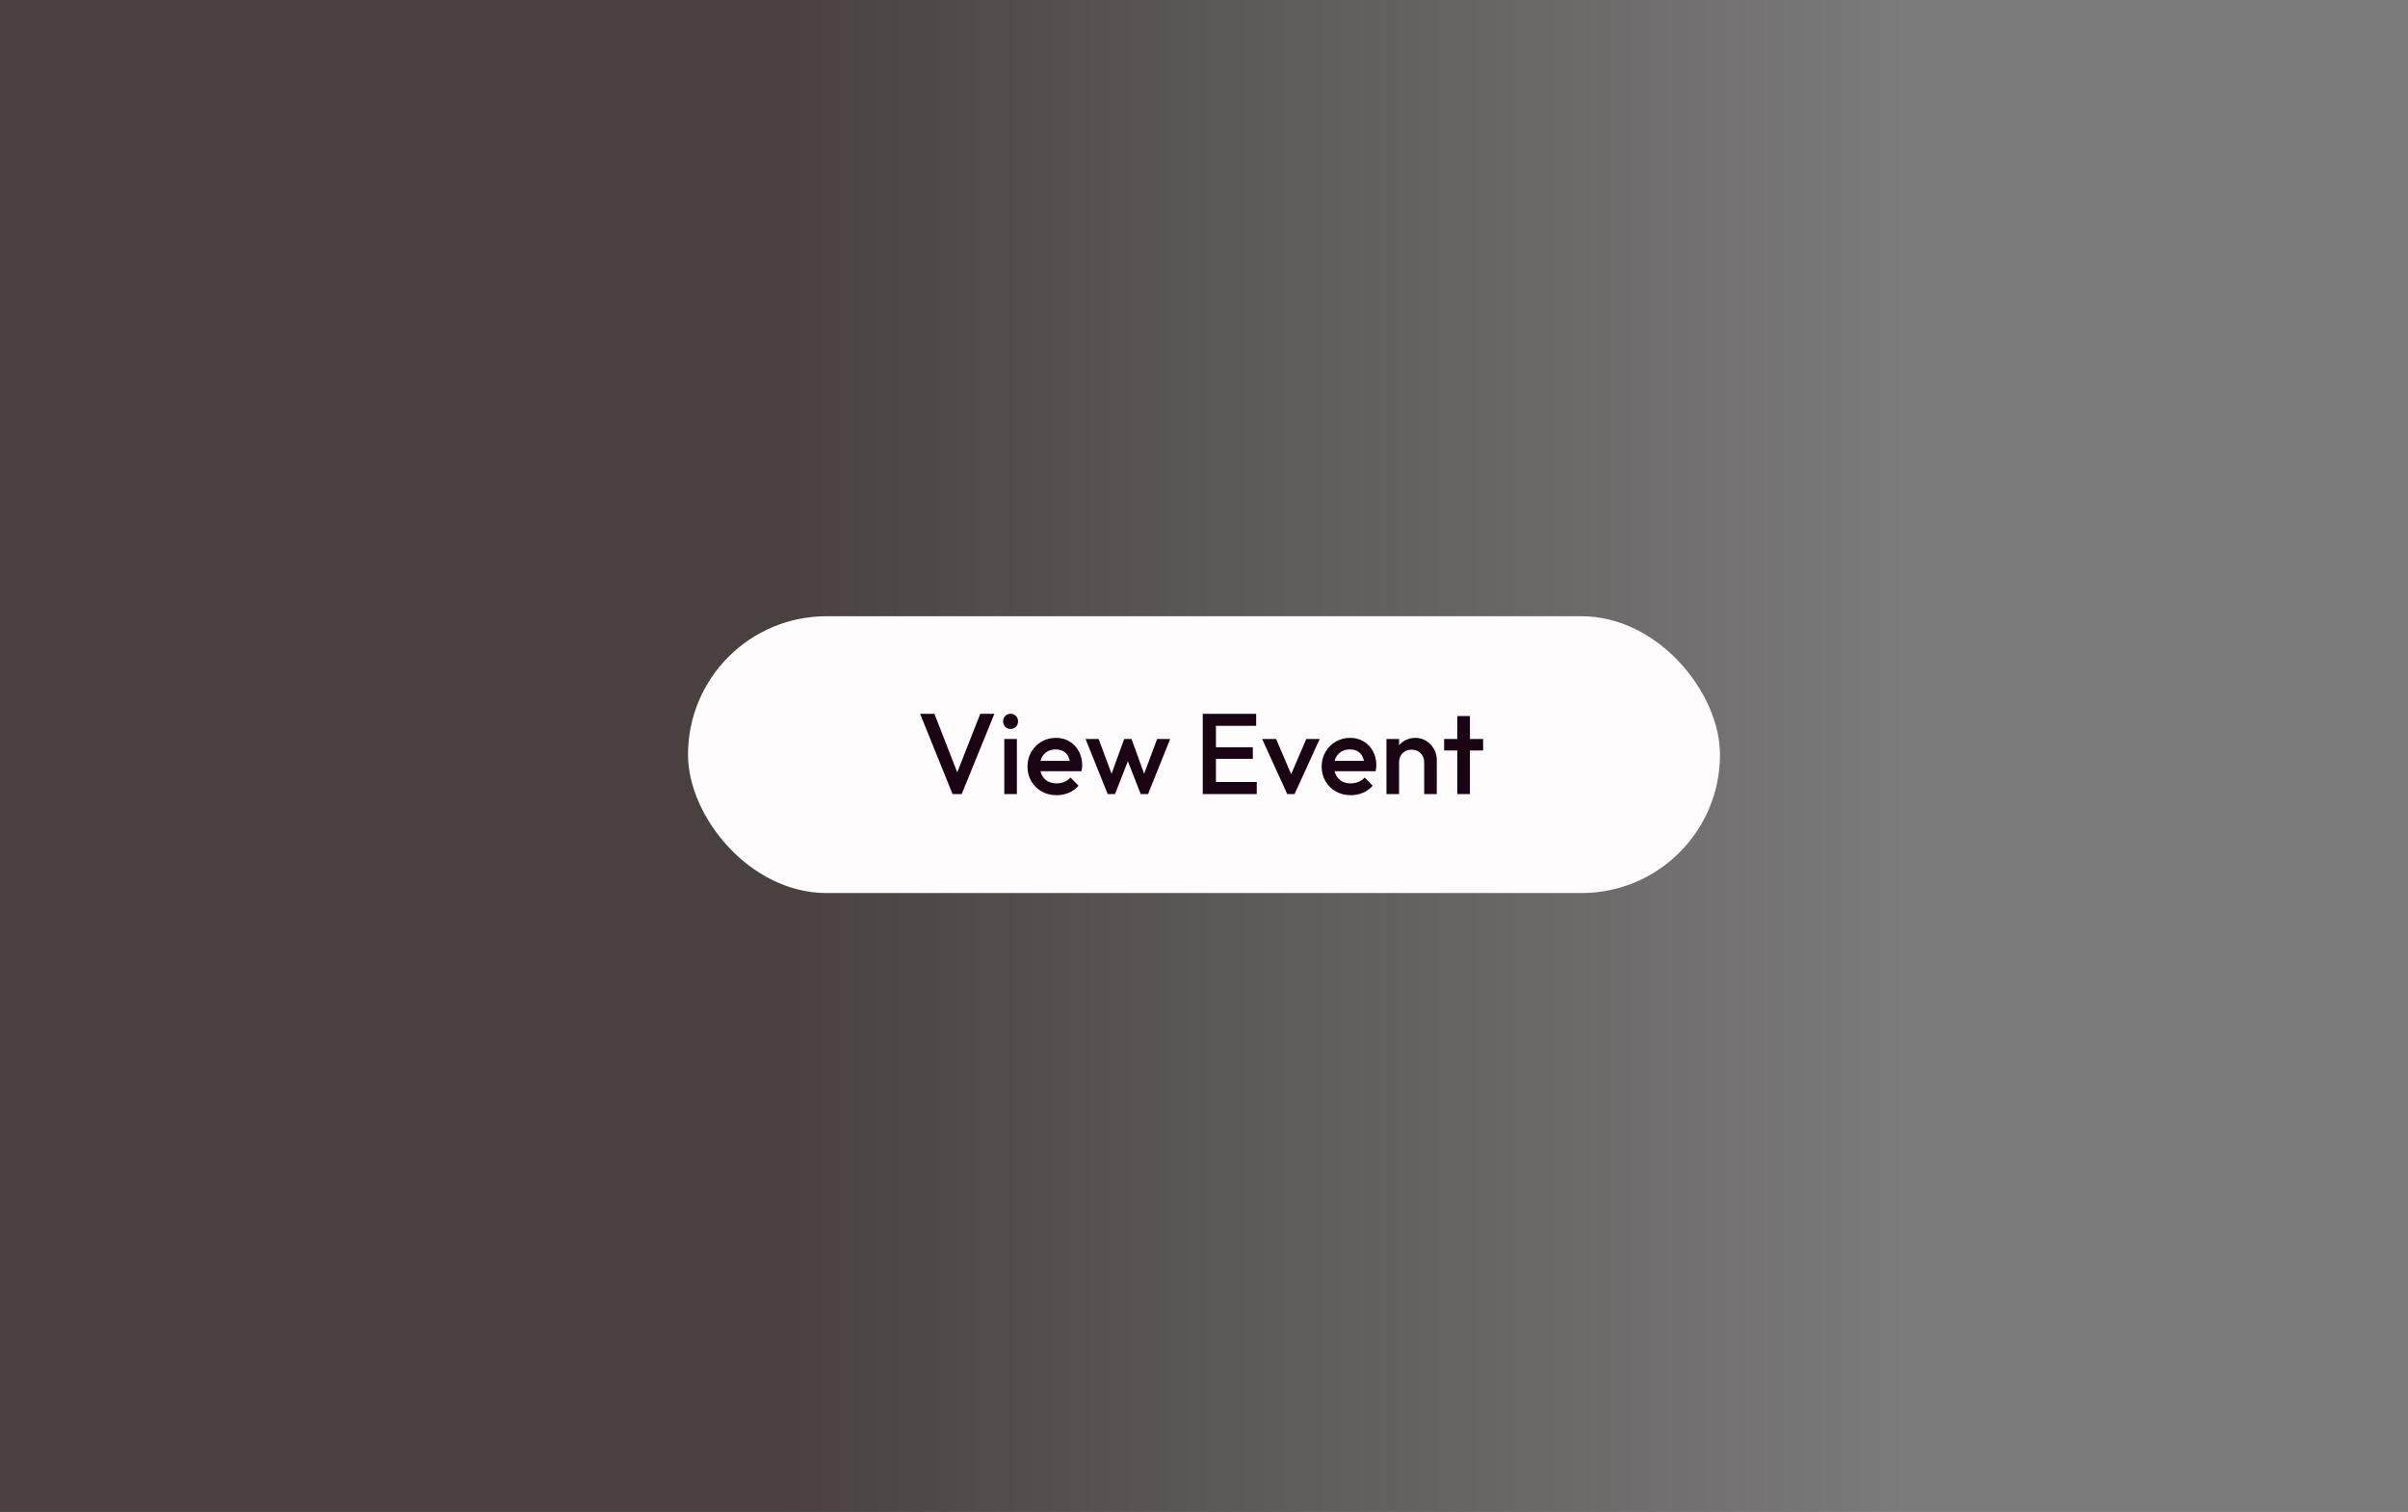 <svg width="336" height="211" viewBox="0 0 336 211" fill="none" xmlns="http://www.w3.org/2000/svg">
<rect x="0" y="0" width="336" height="211" fill="#808080" stroke="none"/>
<rect width="336" height="211" transform="matrix(-1 0 0 -1 336 211)" fill="url(#paint0_linear_795_9831)" fill-opacity="0.5"/>
<rect x="96" y="86" width="144" height="38.627" rx="19.313" fill="#FEFCFD"/>
<path d="M132.912 110.813L128.384 99.613H130.384L133.92 108.685H133.216L136.784 99.613H138.752L134.192 110.813H132.912ZM140.133 110.813V103.133H141.893V110.813H140.133ZM141.013 101.725C140.714 101.725 140.463 101.624 140.261 101.421C140.069 101.219 139.973 100.968 139.973 100.669C139.973 100.371 140.069 100.12 140.261 99.917C140.463 99.715 140.714 99.613 141.013 99.613C141.322 99.613 141.573 99.715 141.765 99.917C141.957 100.12 142.053 100.371 142.053 100.669C142.053 100.968 141.957 101.219 141.765 101.421C141.573 101.624 141.322 101.725 141.013 101.725ZM147.435 110.973C146.667 110.973 145.973 110.803 145.355 110.461C144.747 110.109 144.261 109.629 143.899 109.021C143.547 108.413 143.371 107.731 143.371 106.973C143.371 106.216 143.547 105.539 143.899 104.941C144.251 104.333 144.725 103.853 145.323 103.501C145.931 103.149 146.603 102.973 147.339 102.973C148.053 102.973 148.683 103.139 149.227 103.469C149.781 103.8 150.213 104.253 150.523 104.829C150.843 105.405 151.003 106.061 151.003 106.797C151.003 106.925 150.992 107.059 150.971 107.197C150.96 107.325 150.939 107.469 150.907 107.629H144.603V106.189H149.995L149.339 106.765C149.317 106.296 149.227 105.901 149.067 105.581C148.907 105.261 148.677 105.016 148.379 104.845C148.091 104.675 147.733 104.589 147.307 104.589C146.859 104.589 146.469 104.685 146.139 104.877C145.808 105.069 145.552 105.341 145.371 105.693C145.189 106.035 145.099 106.445 145.099 106.925C145.099 107.405 145.195 107.827 145.387 108.189C145.579 108.552 145.851 108.835 146.203 109.037C146.555 109.229 146.96 109.325 147.419 109.325C147.813 109.325 148.176 109.256 148.507 109.117C148.848 108.979 149.136 108.776 149.371 108.509L150.491 109.645C150.117 110.083 149.664 110.413 149.131 110.637C148.597 110.861 148.032 110.973 147.435 110.973ZM154.56 110.813L151.472 103.133H153.296L155.376 108.717L154.832 108.733L156.864 103.133H157.888L159.92 108.733L159.376 108.717L161.456 103.133H163.28L160.192 110.813H159.168L157.088 105.501H157.664L155.584 110.813H154.56ZM167.825 110.813V99.613H169.665V110.813H167.825ZM169.089 110.813V109.133H175.361V110.813H169.089ZM169.089 105.901V104.285H174.817V105.901H169.089ZM169.089 101.293V99.613H175.281V101.293H169.089ZM179.615 110.813L176.111 103.133H178.063L180.735 109.389H179.583L182.271 103.133H184.143L180.639 110.813H179.615ZM188.482 110.973C187.714 110.973 187.02 110.803 186.402 110.461C185.794 110.109 185.308 109.629 184.946 109.021C184.594 108.413 184.418 107.731 184.418 106.973C184.418 106.216 184.594 105.539 184.946 104.941C185.298 104.333 185.772 103.853 186.37 103.501C186.978 103.149 187.65 102.973 188.386 102.973C189.1 102.973 189.73 103.139 190.274 103.469C190.828 103.8 191.26 104.253 191.57 104.829C191.89 105.405 192.05 106.061 192.05 106.797C192.05 106.925 192.039 107.059 192.017 107.197C192.007 107.325 191.986 107.469 191.954 107.629H185.65V106.189H191.042L190.386 106.765C190.364 106.296 190.274 105.901 190.114 105.581C189.954 105.261 189.724 105.016 189.426 104.845C189.138 104.675 188.78 104.589 188.354 104.589C187.906 104.589 187.516 104.685 187.186 104.877C186.855 105.069 186.599 105.341 186.418 105.693C186.236 106.035 186.146 106.445 186.146 106.925C186.146 107.405 186.242 107.827 186.434 108.189C186.626 108.552 186.898 108.835 187.25 109.037C187.602 109.229 188.007 109.325 188.466 109.325C188.86 109.325 189.223 109.256 189.554 109.117C189.895 108.979 190.183 108.776 190.418 108.509L191.538 109.645C191.164 110.083 190.711 110.413 190.178 110.637C189.644 110.861 189.079 110.973 188.482 110.973ZM198.724 110.813V106.381C198.724 105.869 198.559 105.448 198.228 105.117C197.908 104.787 197.492 104.621 196.98 104.621C196.639 104.621 196.335 104.696 196.068 104.845C195.802 104.995 195.594 105.203 195.444 105.469C195.295 105.736 195.22 106.04 195.22 106.381L194.532 105.997C194.532 105.411 194.66 104.893 194.916 104.445C195.172 103.987 195.524 103.629 195.972 103.373C196.431 103.107 196.943 102.973 197.508 102.973C198.084 102.973 198.596 103.123 199.044 103.421C199.492 103.709 199.844 104.088 200.1 104.557C200.356 105.016 200.484 105.496 200.484 105.997V110.813H198.724ZM193.46 110.813V103.133H195.22V110.813H193.46ZM203.347 110.813V99.933H205.107V110.813H203.347ZM201.507 104.733V103.133H206.947V104.733H201.507Z" fill="#1A0313"/>
<defs>
<linearGradient id="paint0_linear_795_9831" x1="228" y1="105" x2="21.5" y2="105" gradientUnits="userSpaceOnUse">
<stop stop-color="#100200"/>
<stop offset="0.77" stop-color="#100200" stop-opacity="0.07"/>
</linearGradient>
</defs>
</svg>
